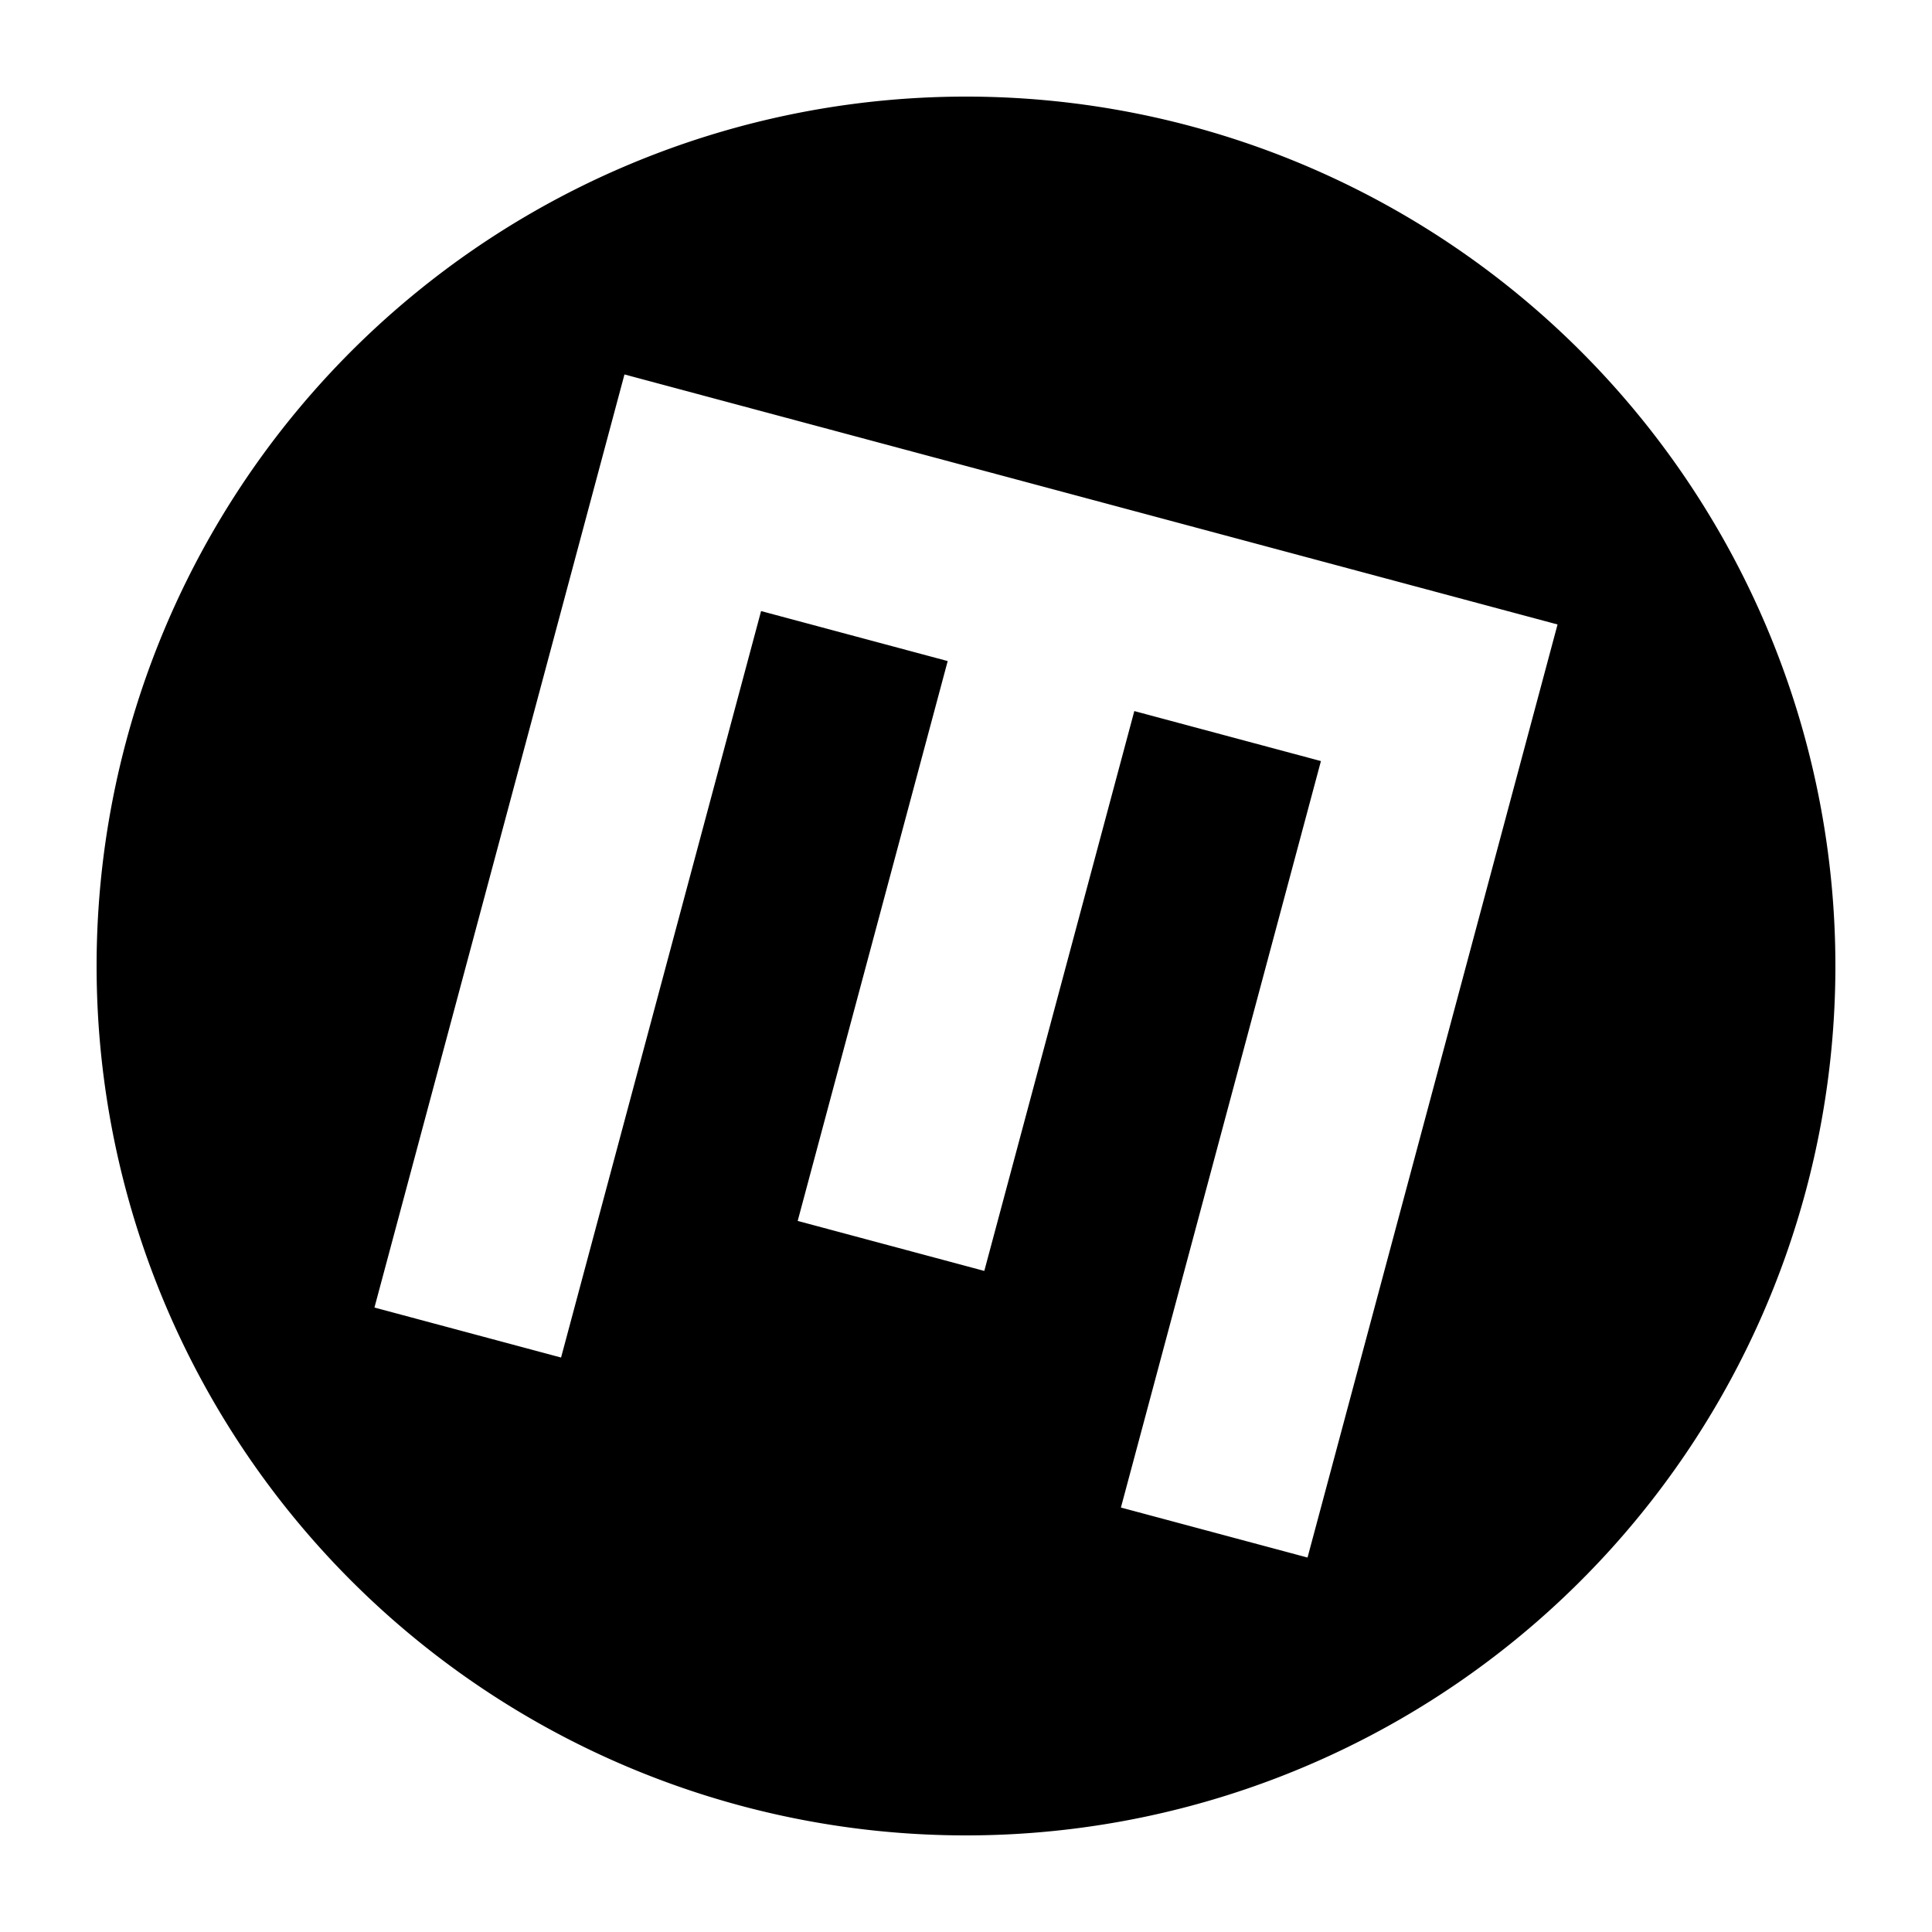 <svg xmlns="http://www.w3.org/2000/svg" viewBox="0 0 20 20" style="height: 512px; width: 512px;">
<g transform="rotate(195,10,10)">
<path d="M10,1 a 9,9 0 0 1 0,18 a 9,9 0 0 1 0,-18
M5,5 v10 h10 v-10 h-2 v8 h-2 v-6 h-2 v6 h-2 v-8 z" fill="black" fill-opacity="1" stroke="#f00" stroke-width="0"></path>
</g></svg>